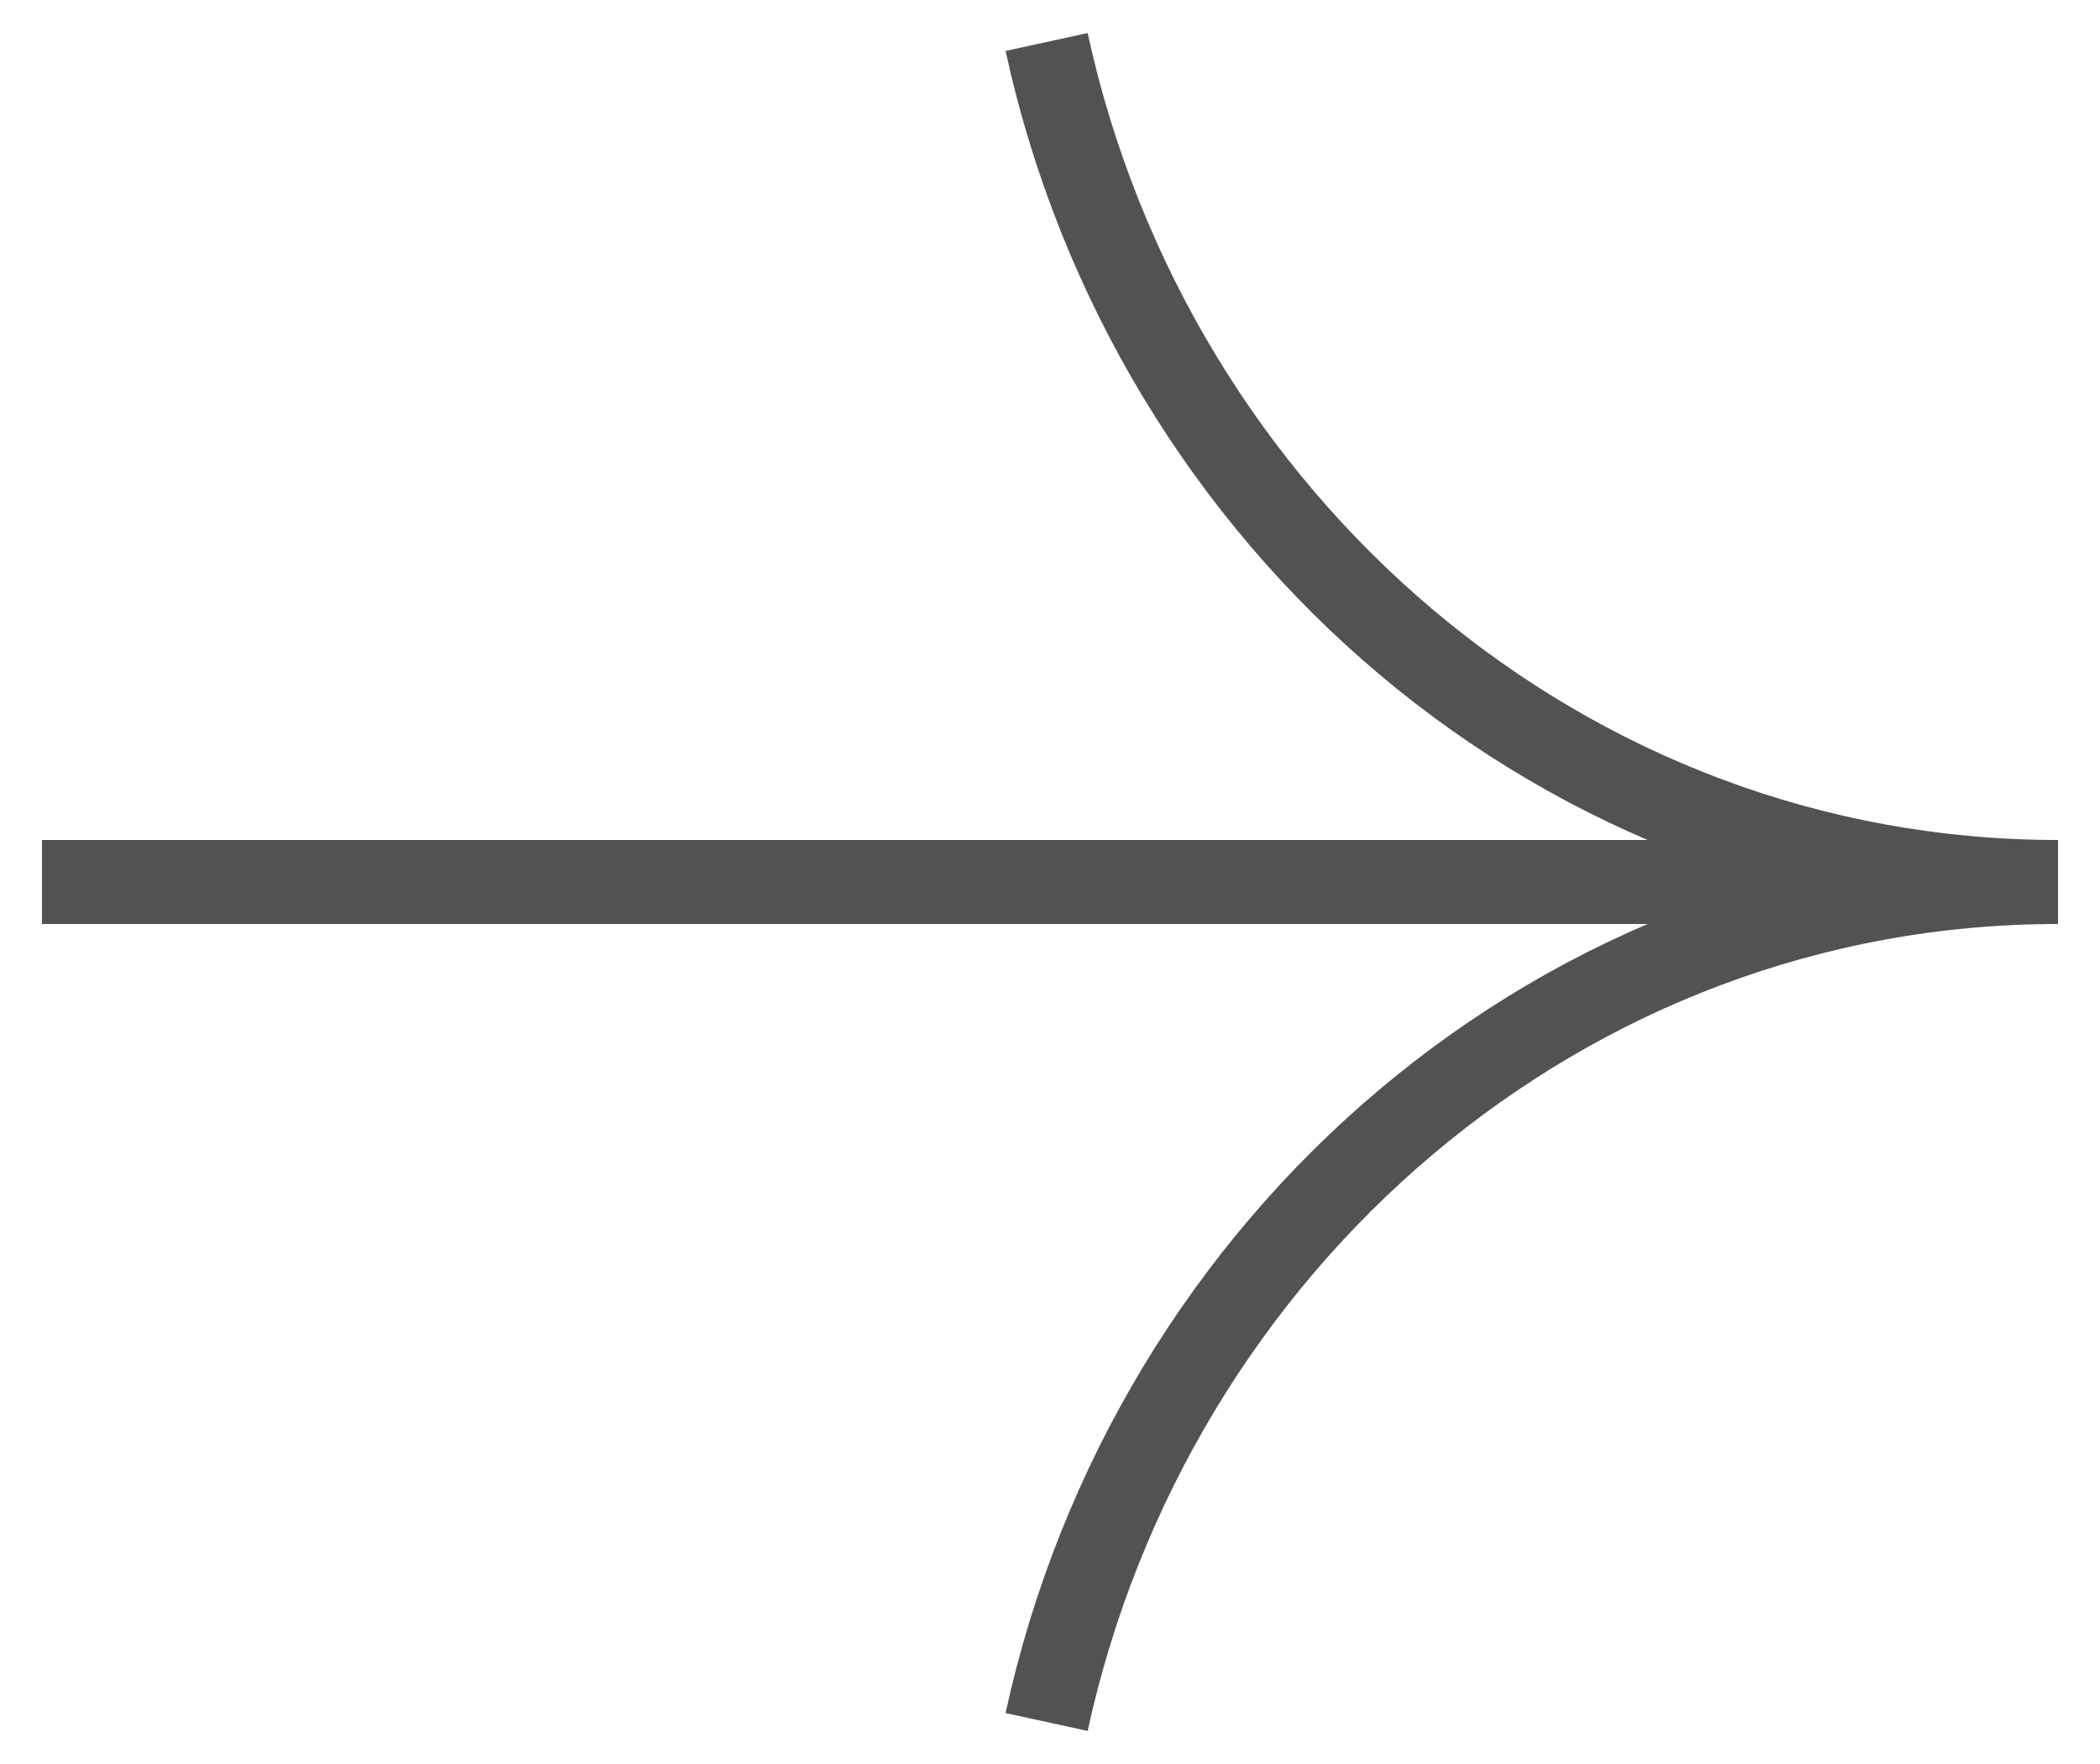 <svg xmlns="http://www.w3.org/2000/svg" xmlns:xlink="http://www.w3.org/1999/xlink" viewBox="0 0 50 42"><path d="M 49 21 L 1 21 M 49 21 C 37.25 21 27.417 29.548 24.919 41 M 49 21 C 37.25 21 27.417 12.452 24.919 1" fill="transparent" stroke-width="2" stroke="rgb(82,82,82)" stroke-linejoin="round" stroke-dasharray=""></path></svg>